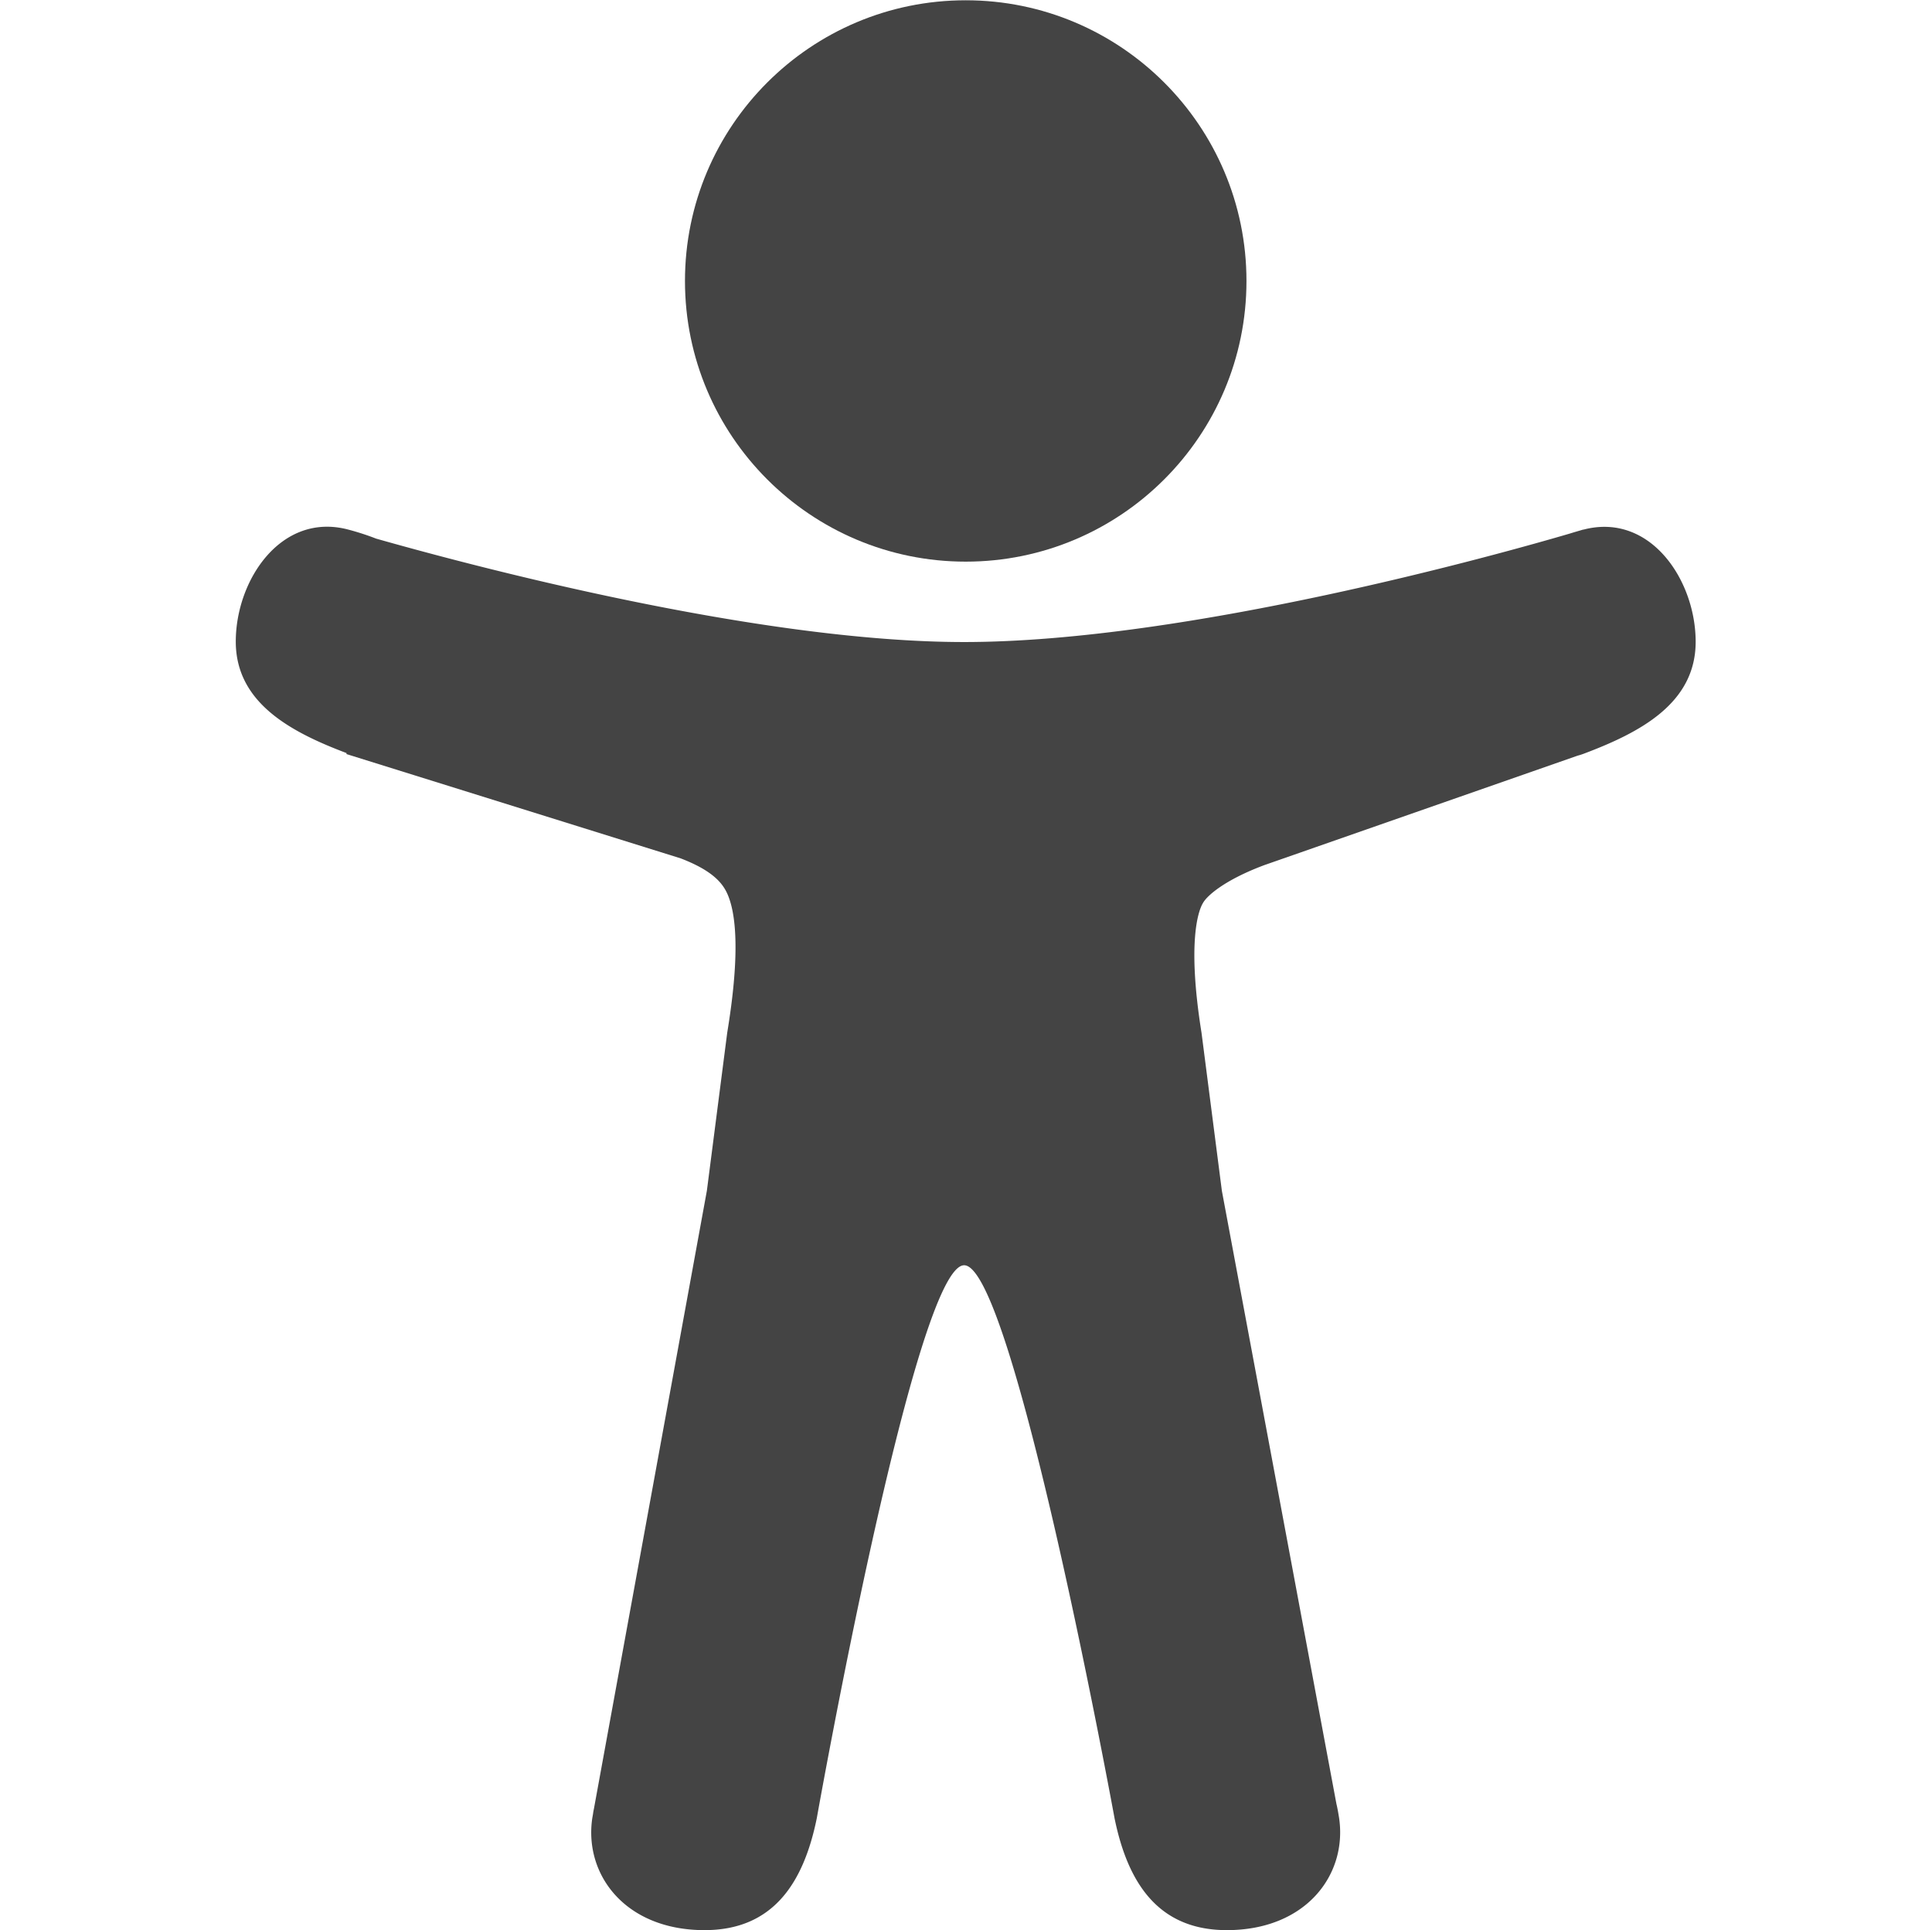 <?xml version="1.0" encoding="UTF-8" standalone="no"?>
<svg
   width="16.017"
   height="16.005"
   version="1.1"
   id="svg4"
   sodipodi:docname="preferences-desktop-accessibility-symbolic.svg"
   inkscape:version="1.2.1 (9c6d41e410, 2022-07-14)"
   xml:space="preserve"
   xmlns:inkscape="http://www.inkscape.org/namespaces/inkscape"
   xmlns:sodipodi="http://sodipodi.sourceforge.net/DTD/sodipodi-0.dtd"
   xmlns="http://www.w3.org/2000/svg"
   xmlns:svg="http://www.w3.org/2000/svg"><defs
     id="defs8"><style
       id="current-color-scheme"
       type="text/css">
   .ColorScheme-Text { color:#dfdfdf; } .ColorScheme-Highlight { color:#4285f4; }
  </style></defs><sodipodi:namedview
     id="namedview6"
     pagecolor="#ffffff"
     bordercolor="#000000"
     borderopacity="0.25"
     inkscape:showpageshadow="2"
     inkscape:pageopacity="0.0"
     inkscape:pagecheckerboard="0"
     inkscape:deskcolor="#d1d1d1"
     showgrid="false"
     inkscape:zoom="16.041863"
     inkscape:cx="-18.638733"
     inkscape:cy="6.9505643"
     inkscape:current-layer="svg4" /><g
     id="g322"
     transform="matrix(0.931,0,0,0.931,22.257,-0.398)"
     style="fill:#444444;fill-opacity:1"><path
       style="fill:#444444;fill-opacity:1"
       d="m -15.307,0.43 c -1.38,0 -2.5,1.12 -2.5,2.5 0,1.38 1.12,2.5 2.5,2.5 1.38,0 2.5,-1.12 2.5,-2.5 0,-1.38 -1.12,-2.5 -2.5,-2.5 z"
       id="path134" /><path
       d="m -9.807,5.144 -0.014,0.004 v 0 l -0.013,0.004 c -0.031,0.009 -0.062,0.018 -0.094,0.028 -0.582,0.171 -3.404,0.966 -5.393,0.966 -1.848,0 -4.415,-0.688 -5.236,-0.921 a 2.306,2.306 0 0 0 -0.25,-0.081 c -0.594,-0.156 -1,0.447 -1,0.998 0,0.546 0.491,0.806 0.986,0.993 v 0.009 l 2.976,0.929 c 0.304,0.117 0.385,0.236 0.425,0.339 0.129,0.331 0.026,0.986 -0.011,1.215 l -0.181,1.406 -1.006,5.506 q -0.005,0.022 -0.008,0.046 l -0.007,0.04 v 0 c -0.072,0.505 0.298,0.994 1,0.994 0.613,0 0.883,-0.423 1,-0.998 v 0 c 0,0 0.875,-4.924 1.312,-4.924 0.438,0 1.339,4.924 1.339,4.924 v 0 c 0.117,0.575 0.388,0.998 1,0.998 0.704,0 1.074,-0.492 1,-0.998 -0.007,-0.043 -0.014,-0.086 -0.024,-0.127 l -1.02,-5.46 -0.181,-1.406 c -0.131,-0.819 -0.026,-1.09 0.01,-1.153 a 0.034,0.034 0 0 0 0.003,-0.005 c 0.034,-0.062 0.188,-0.203 0.546,-0.337 l 2.79,-0.975 a 0.528,0.528 0 0 0 0.051,-0.016 c 0.5,-0.188 1,-0.447 1,-0.998 0,-0.551 -0.406,-1.155 -1,-0.999 z"
       id="path248"
       style="fill:#444444;fill-opacity:1;stroke-width:0.031" /></g></svg>
